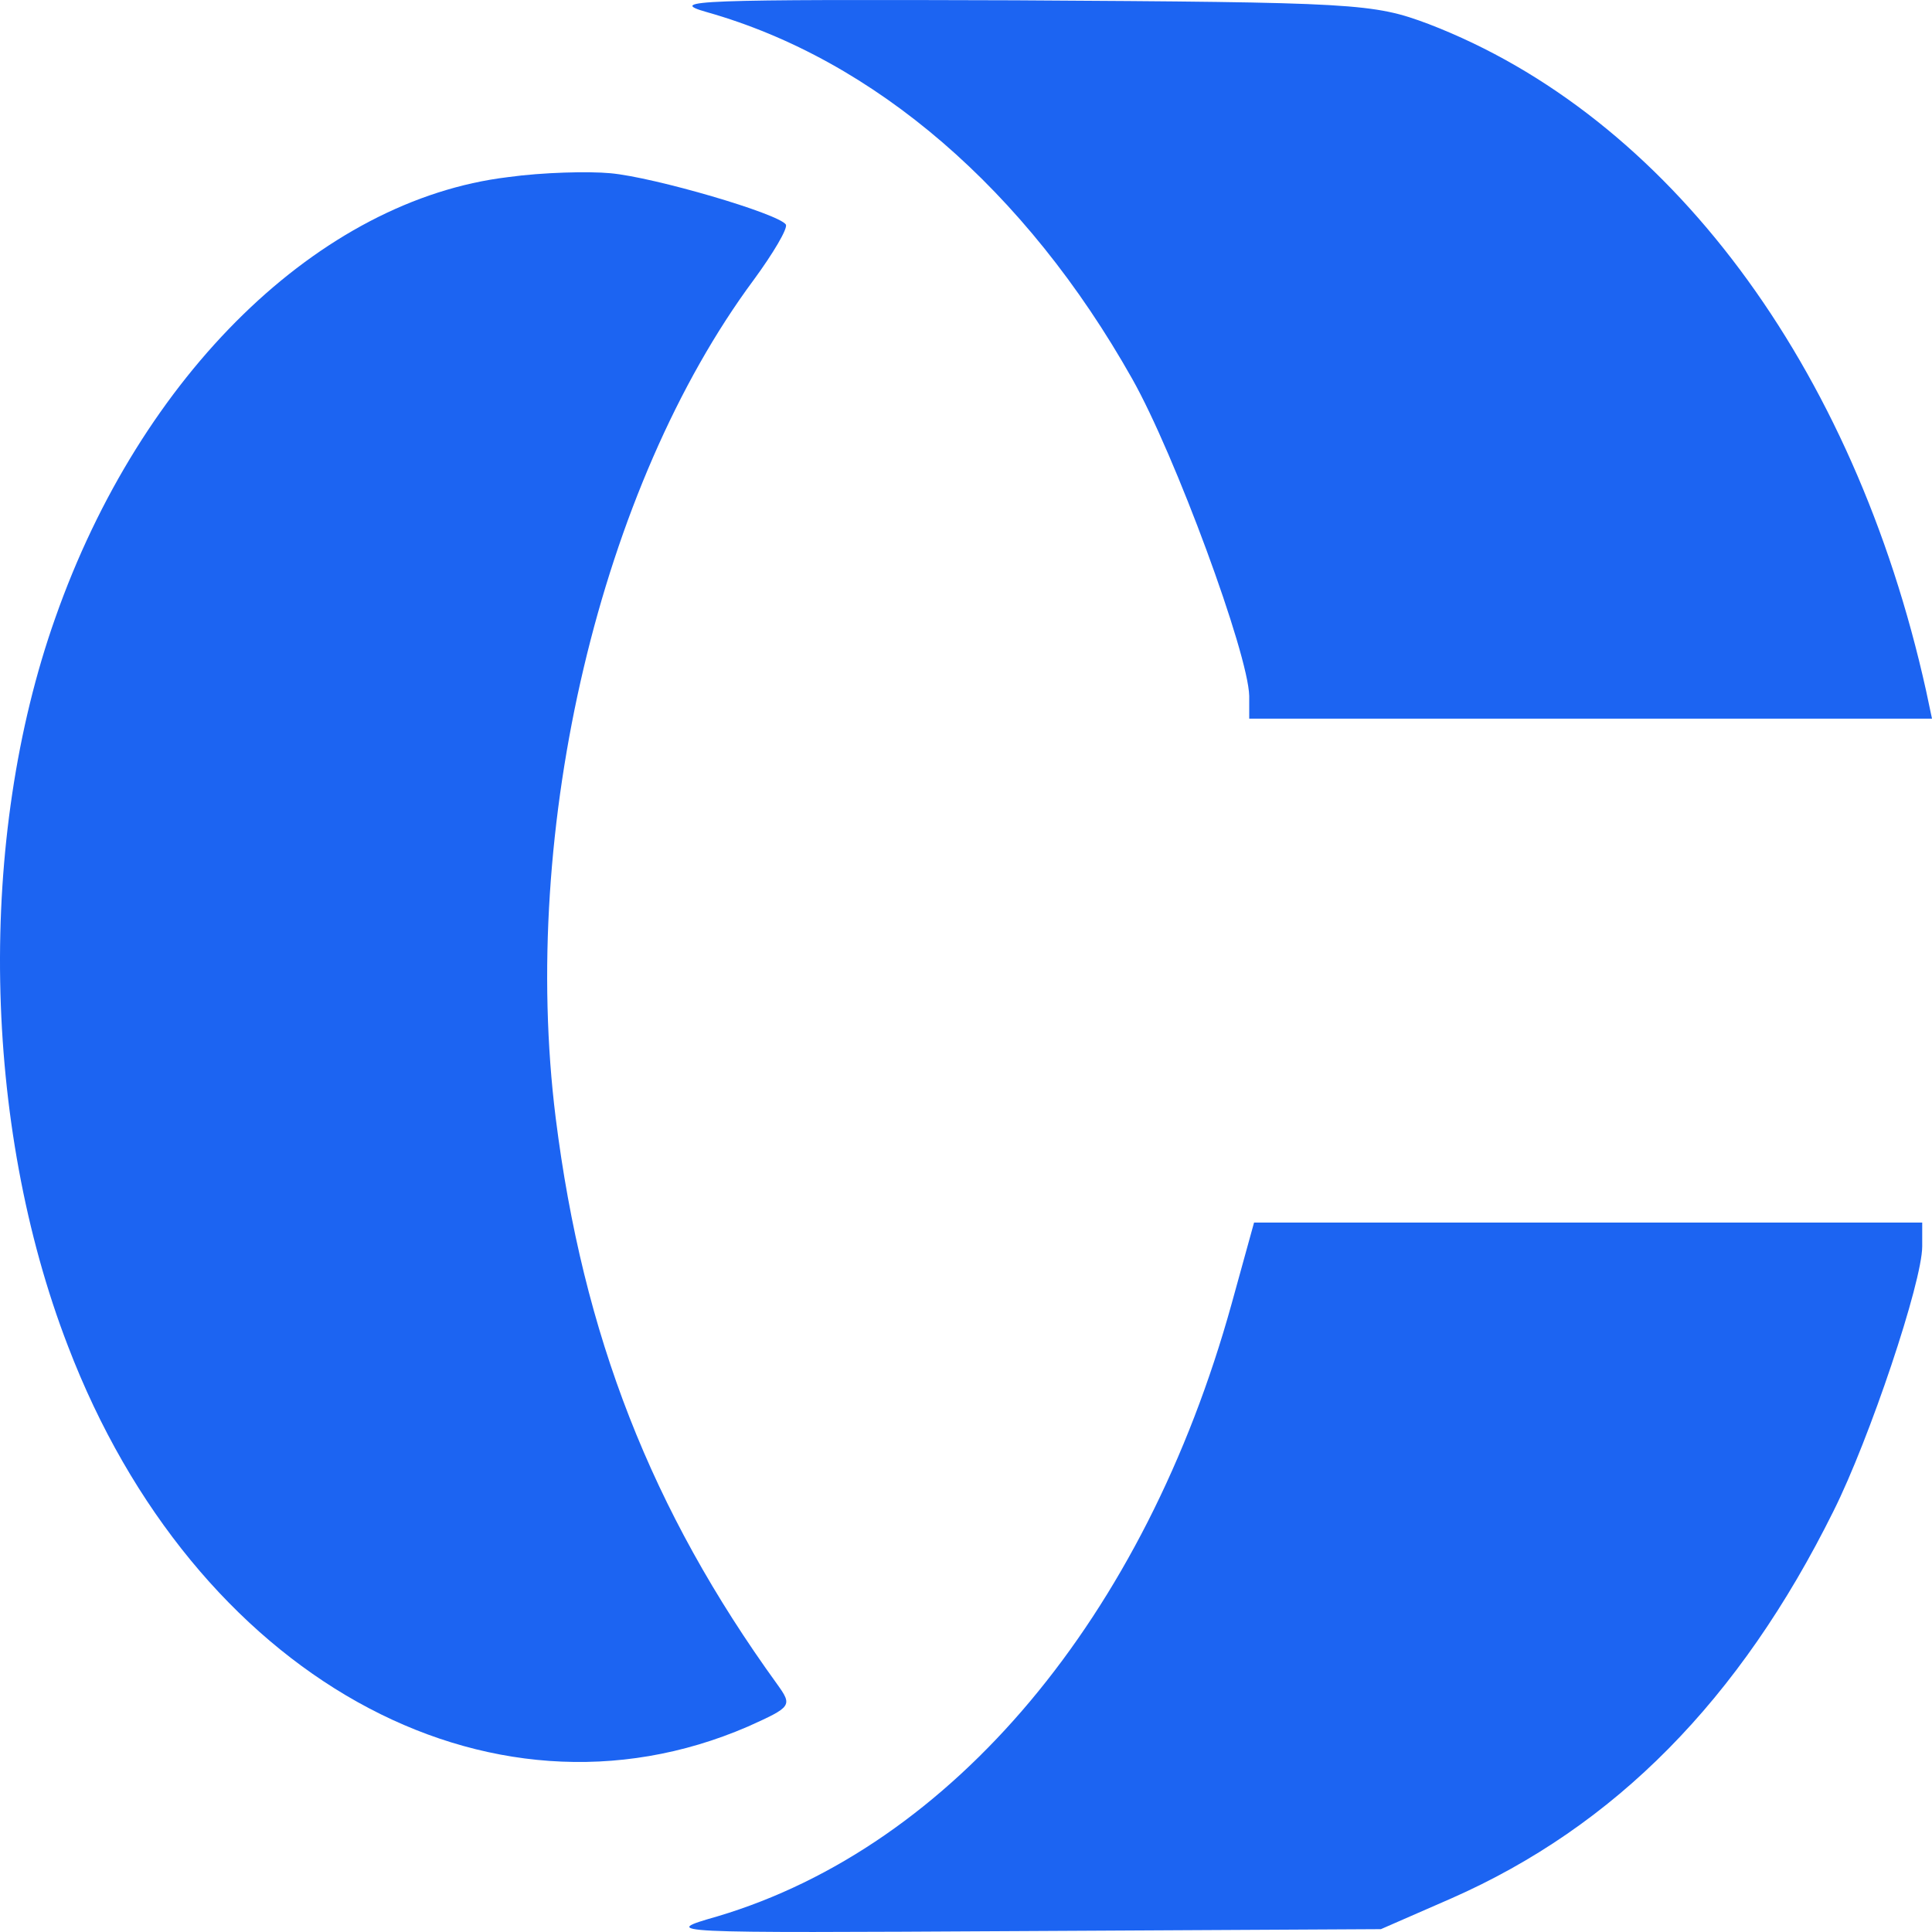 <svg width="32" height="32" viewBox="0 0 32 32" fill="none" xmlns="http://www.w3.org/2000/svg">
<path d="M11.708 0.201C14.487 0.987 16.991 3.147 18.752 6.273C19.463 7.533 20.675 10.823 20.691 11.527V11.903H26.345H32L31.903 11.445C30.707 6.044 27.622 1.92 23.663 0.398C22.743 0.054 22.484 0.038 16.813 0.005C11.579 -0.012 11.013 0.005 11.708 0.201Z" fill="#1C64F2"/>
<path d="M8.412 2.934C5.294 3.311 2.337 6.191 0.916 10.234C-0.377 13.884 -0.296 18.614 1.126 22.296C3.21 27.746 8.073 30.463 12.386 28.598C13.114 28.27 13.13 28.254 12.871 27.894C10.787 25.013 9.656 22.116 9.204 18.516C8.606 13.72 9.947 8.057 12.483 4.637C12.807 4.195 13.049 3.786 13.017 3.72C12.903 3.54 10.836 2.934 10.108 2.869C9.753 2.836 8.994 2.853 8.412 2.934Z" fill="#1C64F2"/>
<path d="M20.4 21.593C18.962 26.781 15.779 30.578 11.886 31.74C10.916 32.018 10.965 32.018 16.894 31.985L22.872 31.953L24.035 31.445C26.749 30.25 28.817 28.156 30.368 25.029C30.966 23.835 31.838 21.233 31.838 20.643V20.25H26.297H20.771L20.4 21.593Z" fill="#1C64F2"/>
</svg>
